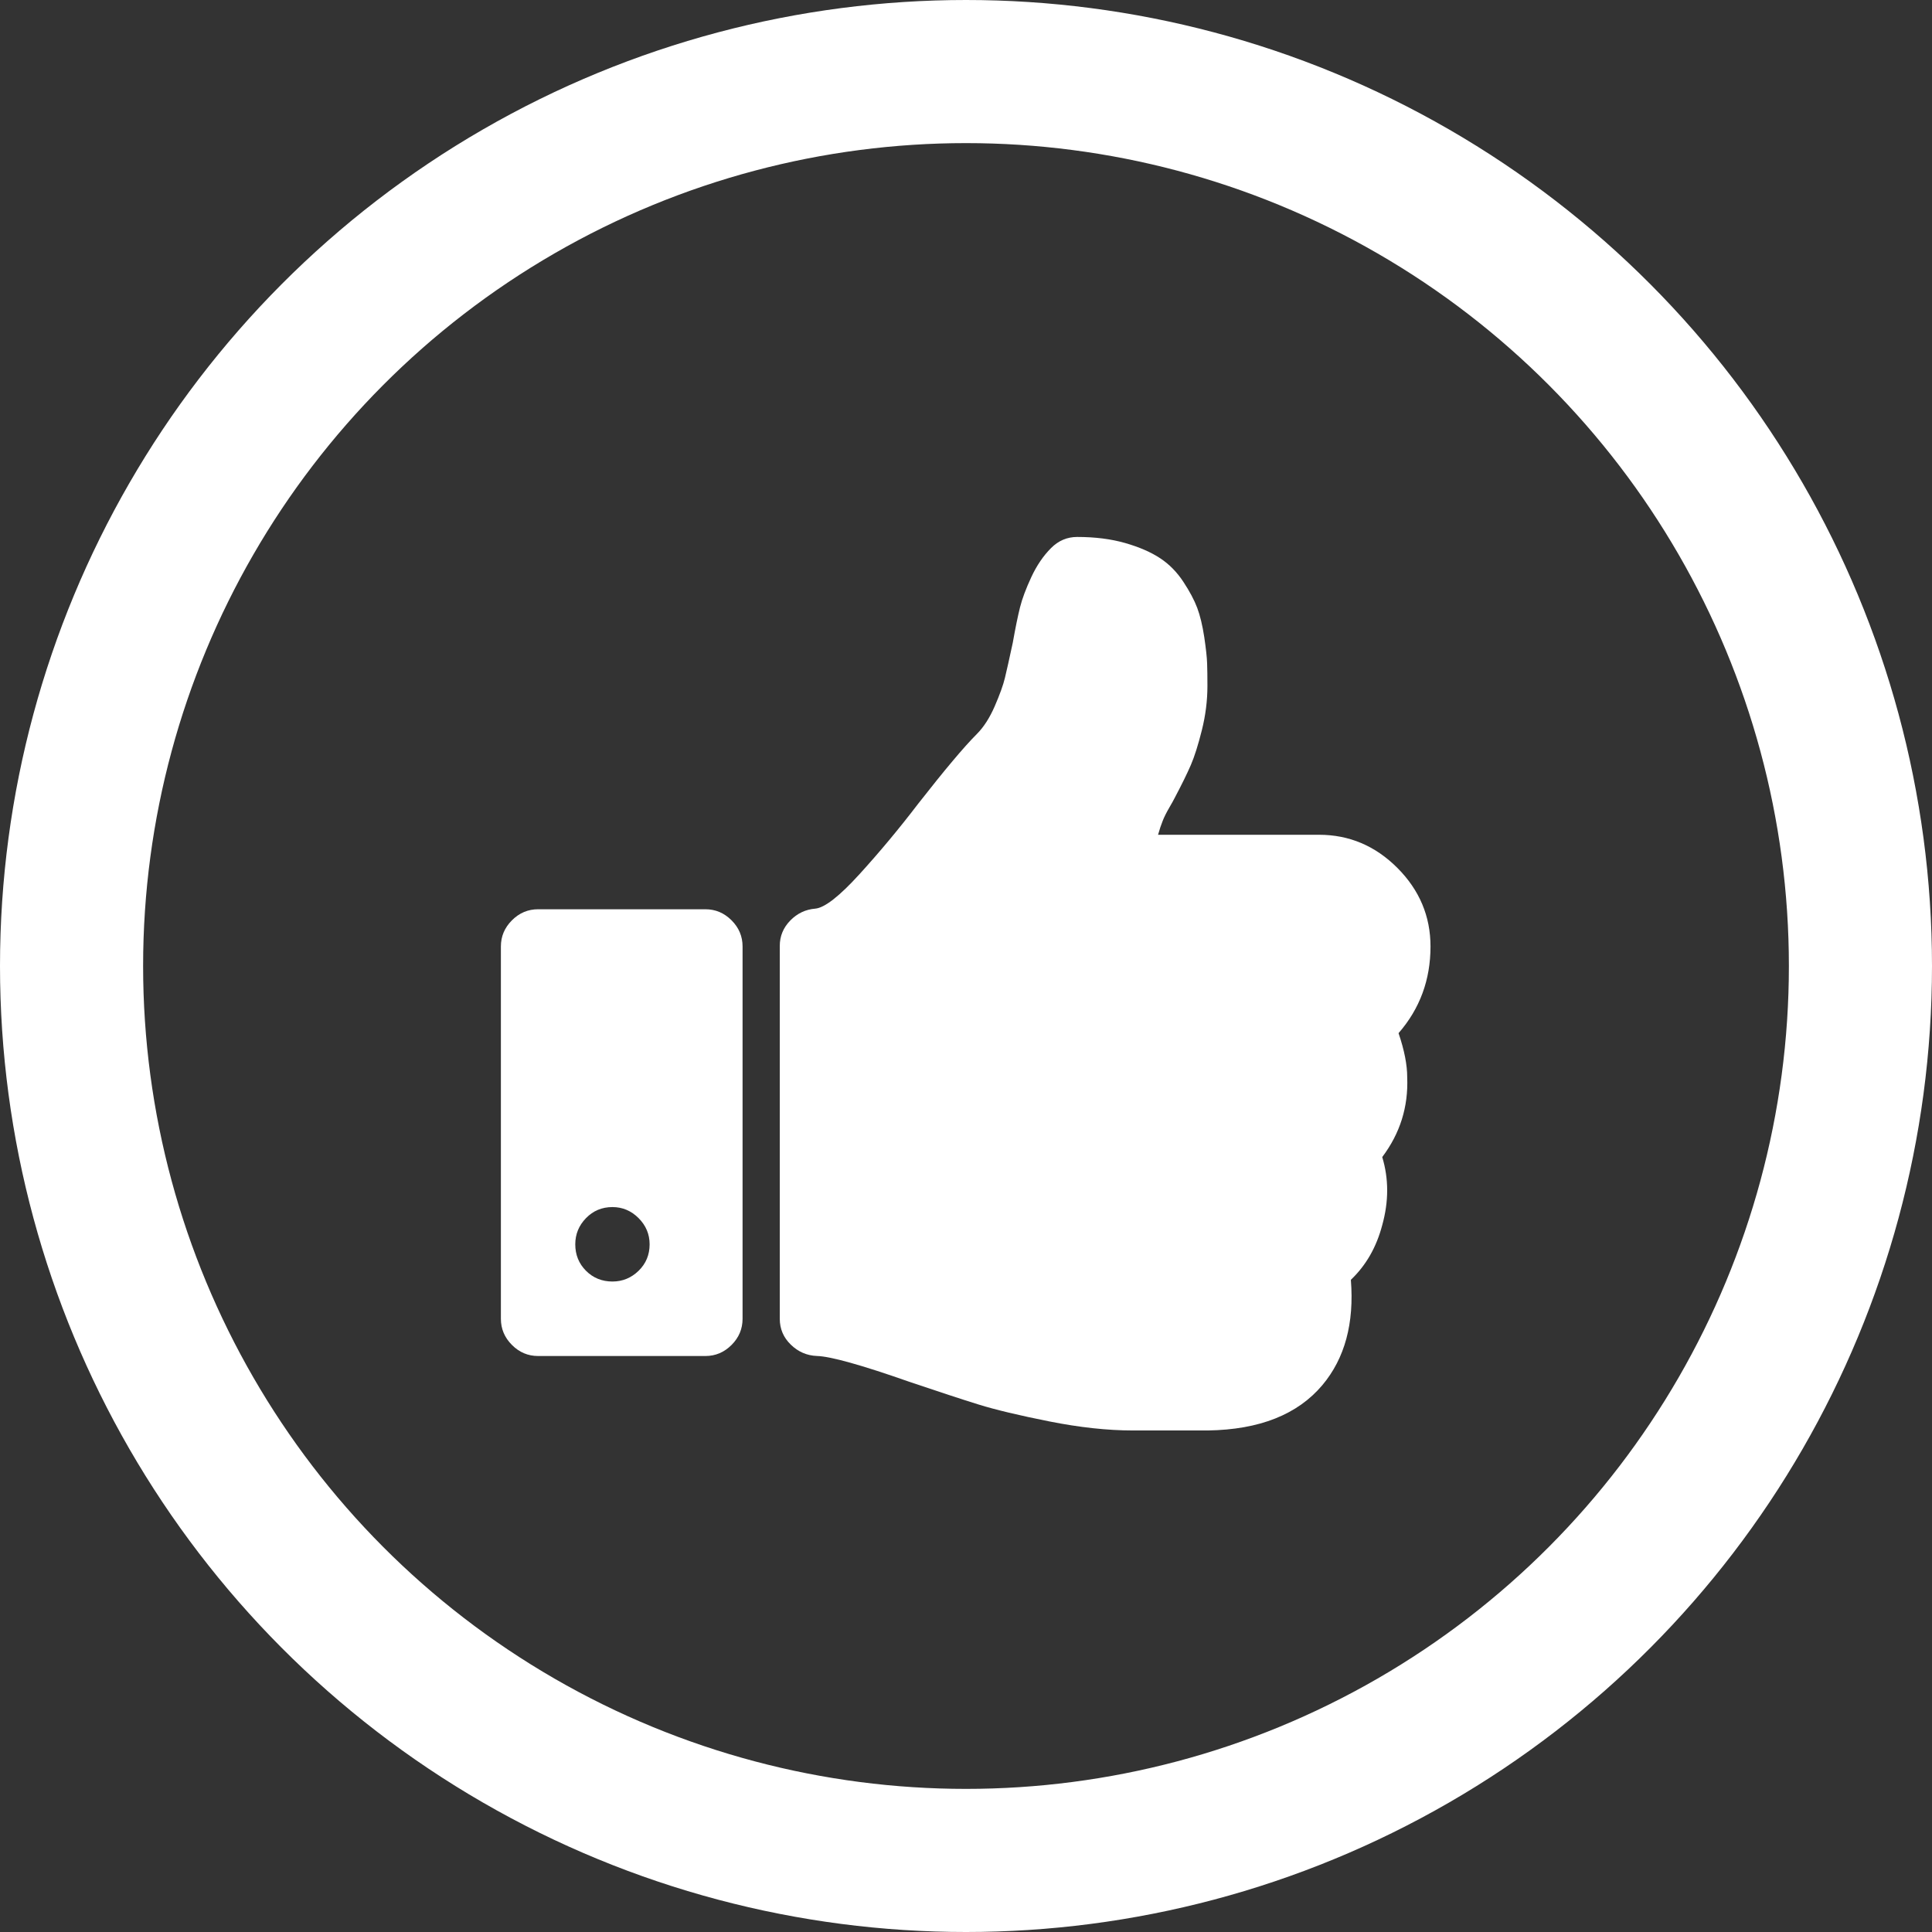 <?xml version="1.0" encoding="UTF-8"?>
<svg width="54px" height="54px" viewBox="0 0 54 54" version="1.1" xmlns="http://www.w3.org/2000/svg" xmlns:xlink="http://www.w3.org/1999/xlink">
    <rect x="0" y="0" width="54" height="54" fill="#333333" stroke="none"/>
    <!-- Generator: Sketch 42 (36781) - http://www.bohemiancoding.com/sketch -->
    <title>utp-original</title>
    <desc>Created with Sketch.</desc>
    <defs></defs>
    <g id="Главная" stroke="none" stroke-width="1" fill="none" fill-rule="evenodd">
        <g id="Desktop-HD" transform="translate(-244, -520)">
            <g id="utp-original" transform="translate(246, 522)">
                <ellipse id="Oval-3" stroke="white" stroke-width="4" cx="25" cy="25" rx="25" ry="25"></ellipse>
                <path d="M37.09,26.877 C37.685,26.194 37.983,25.387 37.983,24.454 C37.983,23.609 37.674,22.877 37.058,22.259 C36.441,21.641 35.71,21.332 34.866,21.332 L30.368,21.332 C30.411,21.18 30.454,21.05 30.498,20.942 C30.54,20.834 30.601,20.714 30.676,20.584 C30.752,20.454 30.806,20.356 30.838,20.292 C31.033,19.923 31.182,19.619 31.285,19.381 C31.388,19.142 31.49,18.817 31.593,18.406 C31.696,17.994 31.748,17.582 31.748,17.17 C31.748,16.91 31.745,16.698 31.739,16.536 C31.734,16.373 31.707,16.129 31.659,15.804 C31.609,15.479 31.544,15.208 31.463,14.991 C31.382,14.775 31.252,14.53 31.074,14.26 C30.895,13.988 30.679,13.769 30.424,13.601 C30.169,13.433 29.845,13.292 29.45,13.178 C29.054,13.065 28.608,13.008 28.109,13.008 C27.828,13.008 27.585,13.111 27.379,13.317 C27.162,13.533 26.978,13.804 26.826,14.129 C26.675,14.455 26.569,14.737 26.51,14.975 C26.45,15.214 26.382,15.544 26.307,15.967 C26.209,16.422 26.136,16.75 26.087,16.951 C26.039,17.151 25.944,17.414 25.803,17.739 C25.662,18.064 25.495,18.324 25.3,18.519 C24.942,18.877 24.396,19.528 23.659,20.47 C23.129,21.164 22.582,21.82 22.019,22.438 C21.456,23.056 21.045,23.375 20.785,23.397 C20.515,23.419 20.282,23.53 20.087,23.73 C19.892,23.931 19.795,24.167 19.795,24.438 L19.795,34.86 C19.795,35.142 19.897,35.383 20.103,35.583 C20.309,35.784 20.552,35.889 20.834,35.9 C21.213,35.911 22.068,36.149 23.4,36.616 C24.233,36.897 24.885,37.112 25.356,37.258 C25.827,37.404 26.485,37.561 27.329,37.729 C28.174,37.897 28.953,37.982 29.667,37.982 L29.943,37.982 L31.178,37.982 L31.762,37.982 C33.202,37.96 34.268,37.537 34.961,36.714 C35.589,35.966 35.854,34.985 35.757,33.771 C36.179,33.37 36.472,32.86 36.634,32.242 C36.818,31.581 36.818,30.947 36.634,30.34 C37.132,29.679 37.365,28.937 37.332,28.113 C37.333,27.766 37.252,27.354 37.09,26.877 Z" id="Shape" fill="white" fill-rule="nonzero"></path>
                <path d="M17.716,23.414 L13.04,23.414 C12.758,23.414 12.514,23.517 12.309,23.723 C12.103,23.929 12,24.172 12,24.454 L12,34.86 C12,35.142 12.103,35.386 12.309,35.592 C12.514,35.798 12.758,35.901 13.04,35.901 L17.716,35.901 C17.998,35.901 18.241,35.798 18.447,35.592 C18.653,35.386 18.755,35.142 18.755,34.86 L18.755,24.454 C18.755,24.172 18.653,23.929 18.447,23.723 C18.241,23.517 17.998,23.414 17.716,23.414 Z M15.849,33.519 C15.643,33.719 15.399,33.819 15.118,33.819 C14.826,33.819 14.579,33.719 14.379,33.519 C14.179,33.318 14.079,33.072 14.079,32.779 C14.079,32.497 14.179,32.253 14.379,32.047 C14.579,31.841 14.826,31.738 15.118,31.738 C15.399,31.738 15.643,31.841 15.849,32.047 C16.054,32.253 16.157,32.497 16.157,32.779 C16.157,33.072 16.055,33.318 15.849,33.519 Z" id="Shape" fill="white" fill-rule="nonzero"></path>
            </g>
        </g>
    </g>
</svg>
